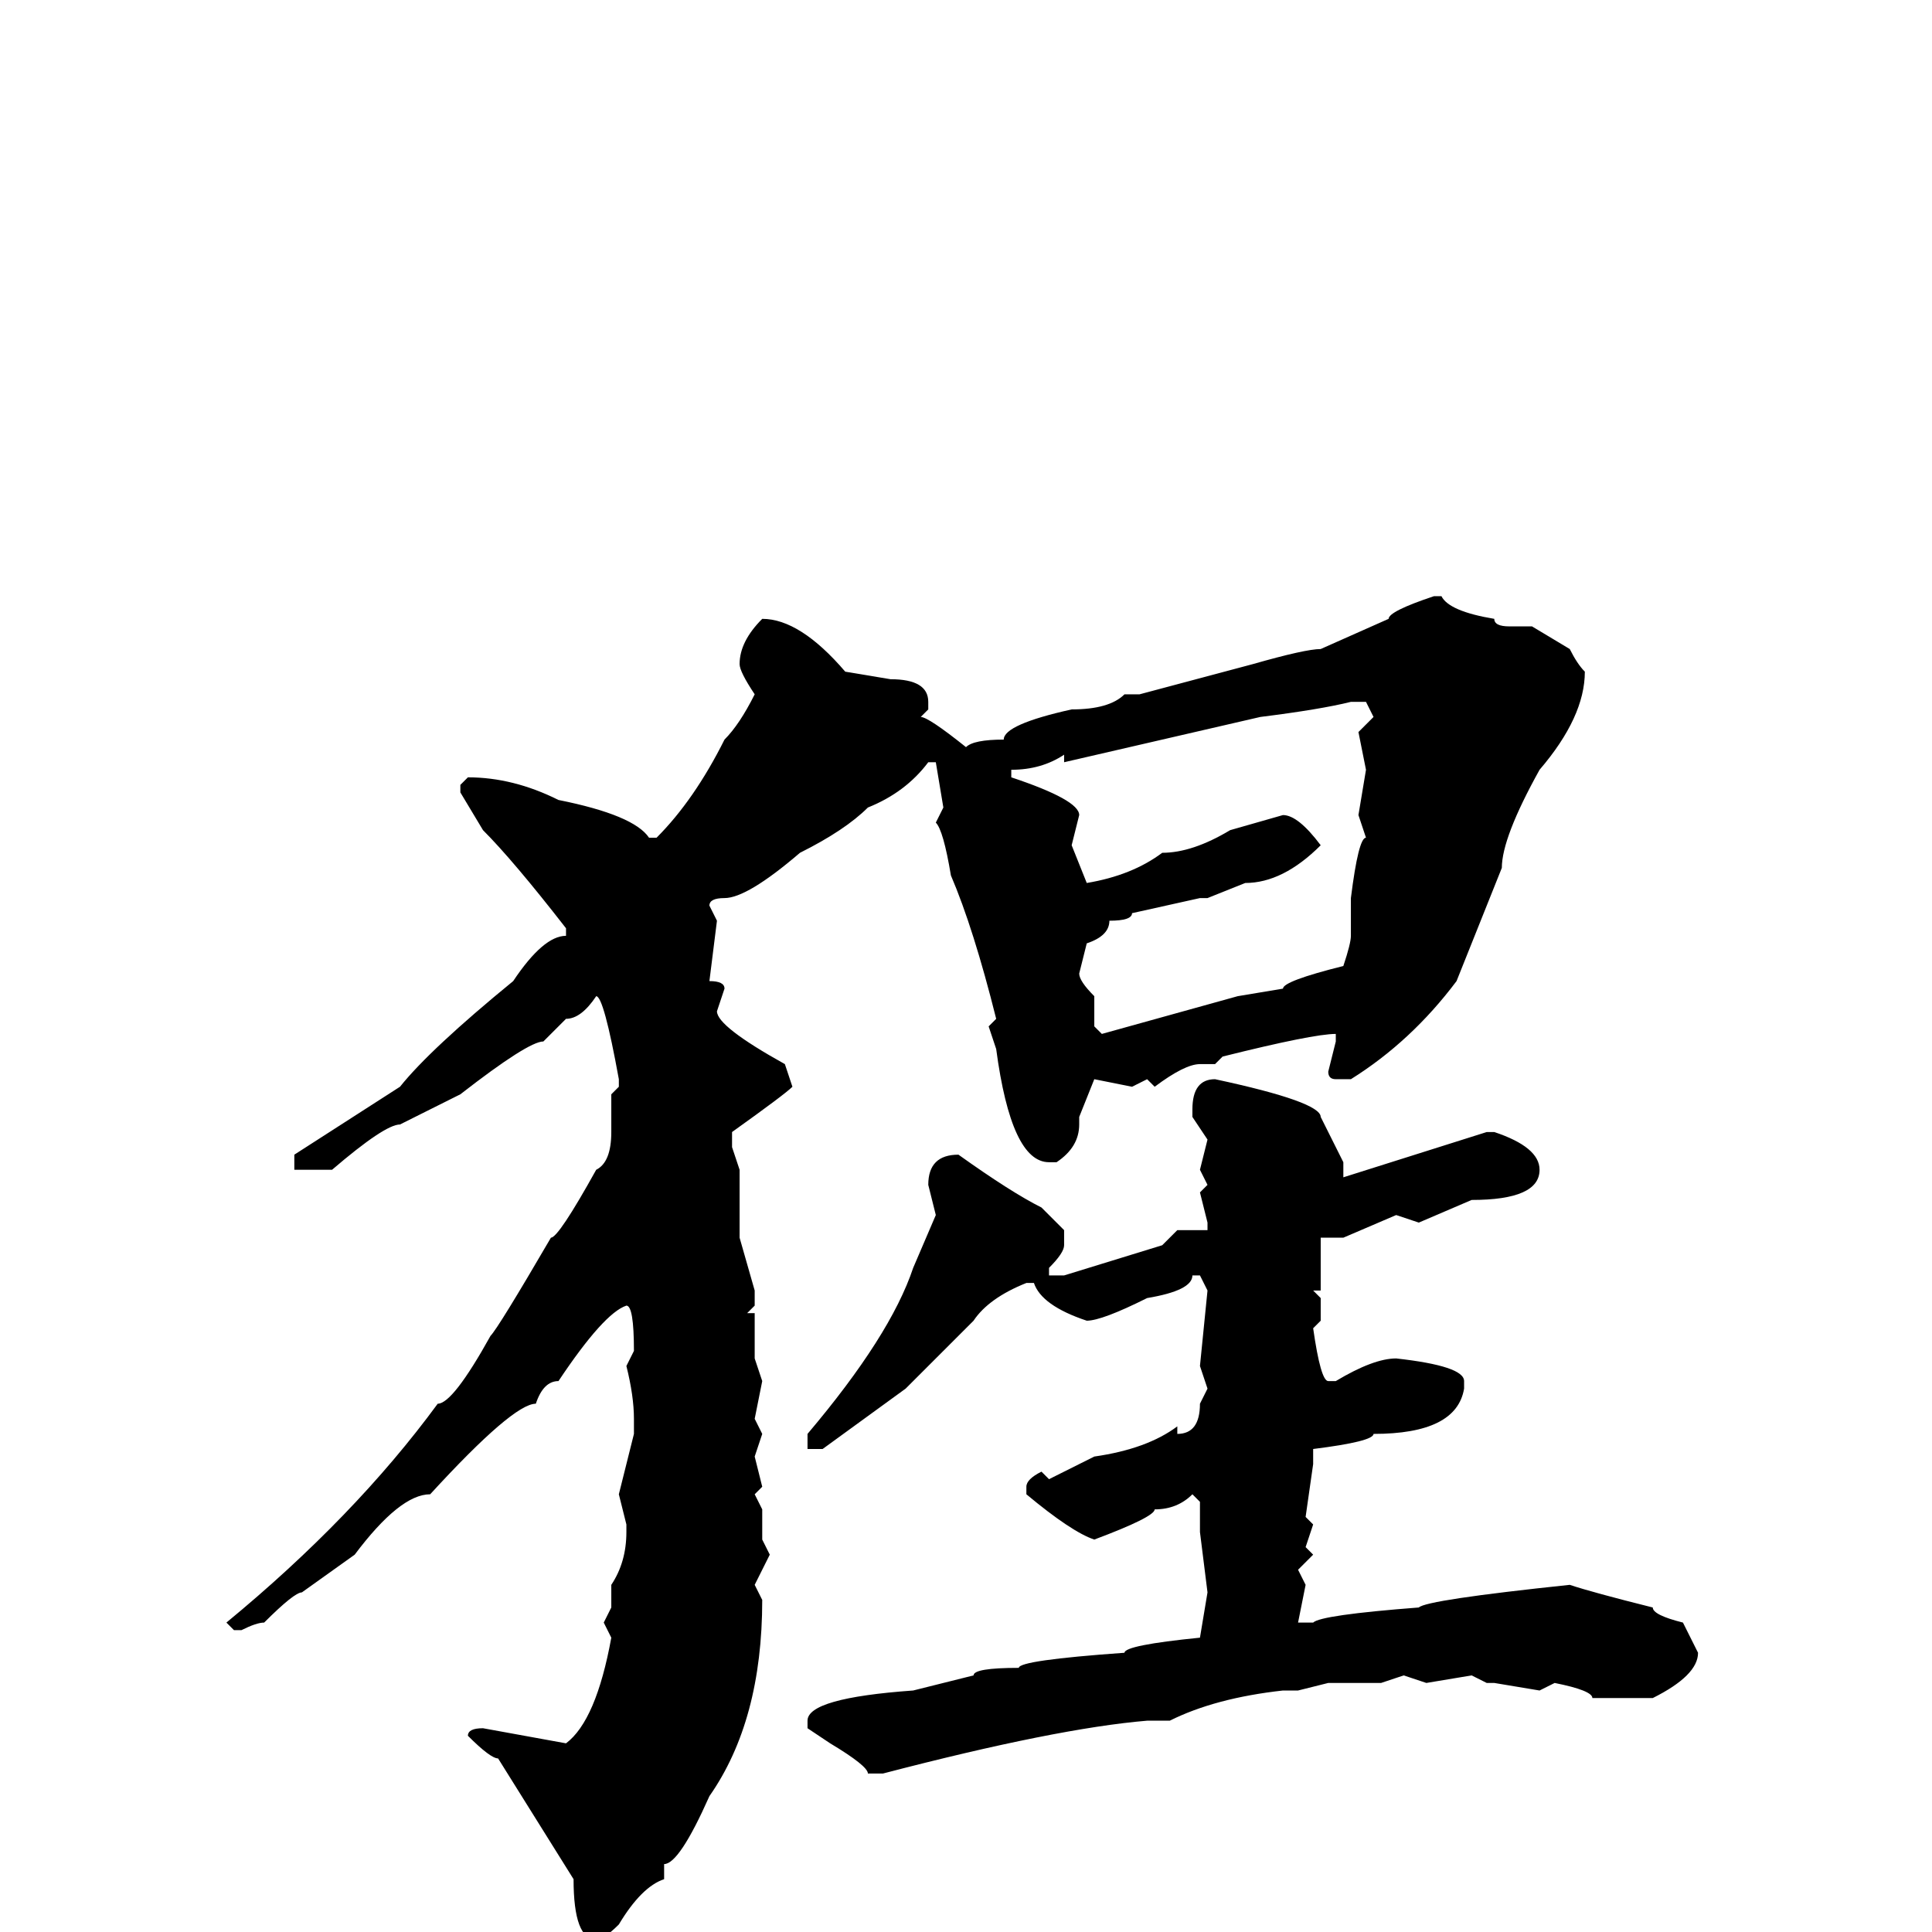 <svg xmlns="http://www.w3.org/2000/svg" viewBox="0 -256 256 256">
	<path fill="#000000" d="M190 -177H191Q192 -175 198 -174Q198 -173 200 -173H203L208 -170Q209 -168 210 -167Q210 -161 204 -154Q199 -145 199 -141L193 -126Q187 -118 179 -113H177Q176 -113 176 -114L177 -118V-119Q174 -119 162 -116L161 -115H159Q157 -115 153 -112L152 -113L150 -112L145 -113L143 -108V-107Q143 -104 140 -102H139Q134 -102 132 -117L131 -120L132 -121Q129 -133 126 -140Q125 -146 124 -147L125 -149L124 -155H123Q120 -151 115 -149Q112 -146 106 -143Q99 -137 96 -137Q94 -137 94 -136L95 -134L94 -126Q96 -126 96 -125L95 -122Q95 -120 104 -115L105 -112Q104 -111 97 -106V-104L98 -101V-93V-92L100 -85V-83L99 -82H100V-76L101 -73L100 -68L101 -66L100 -63L101 -59L100 -58L101 -56V-52L102 -50L100 -46L101 -44Q101 -28 94 -18Q90 -9 88 -9V-7Q85 -6 82 -1Q80 1 79 1Q76 1 76 -7L66 -23Q65 -23 62 -26Q62 -27 64 -27L75 -25Q79 -28 81 -39L80 -41L81 -43V-46Q83 -49 83 -53V-54L82 -58L84 -66V-68Q84 -71 83 -75L84 -77Q84 -83 83 -83Q80 -82 74 -73Q72 -73 71 -70Q68 -70 57 -58Q53 -58 47 -50L40 -45Q39 -45 35 -41Q34 -41 32 -40H31L30 -41Q47 -55 58 -70Q60 -70 65 -79Q66 -80 73 -92Q74 -92 79 -101Q81 -102 81 -106V-111L82 -112V-113Q80 -124 79 -124Q77 -121 75 -121L72 -118Q70 -118 61 -111L53 -107Q51 -107 44 -101H40H39V-103L53 -112Q57 -117 68 -126Q72 -132 75 -132V-133Q68 -142 64 -146L61 -151V-152L62 -153Q68 -153 74 -150Q84 -148 86 -145H87Q92 -150 96 -158Q98 -160 100 -164Q98 -167 98 -168Q98 -171 101 -174Q106 -174 112 -167L118 -166Q123 -166 123 -163V-162L122 -161Q123 -161 128 -157Q129 -158 133 -158Q133 -160 142 -162Q147 -162 149 -164H151L166 -168Q173 -170 175 -170L184 -174Q184 -175 190 -177ZM141 -155V-156Q138 -154 134 -154V-153Q143 -150 143 -148L142 -144L144 -139Q150 -140 154 -143Q158 -143 163 -146L170 -148Q172 -148 175 -144Q170 -139 165 -139L160 -137H159L150 -135Q150 -134 147 -134Q147 -132 144 -131L143 -127Q143 -126 145 -124V-120L146 -119L164 -124L170 -125Q170 -126 178 -128Q179 -131 179 -132V-137Q180 -145 181 -145L180 -148L181 -154L180 -159L182 -161L181 -163H179Q175 -162 167 -161ZM161 -113Q175 -110 175 -108L178 -102V-100L197 -106H198Q204 -104 204 -101Q204 -97 195 -97L188 -94L185 -95L178 -92H175V-85H174L175 -84V-81L174 -80Q175 -73 176 -73H177Q182 -76 185 -76Q194 -75 194 -73V-72Q193 -66 182 -66Q182 -65 174 -64V-63V-62L173 -55L174 -54L173 -51L174 -50L172 -48L173 -46L172 -41H173H174Q175 -42 188 -43Q189 -44 208 -46Q211 -45 219 -43Q219 -42 223 -41L225 -37Q225 -34 219 -31H217H213H211Q211 -32 206 -33L204 -32L198 -33H197L195 -34L189 -33L186 -34L183 -33H179H178H176L172 -32H170Q161 -31 155 -28H152Q140 -27 117 -21H115Q115 -22 110 -25L107 -27V-28Q107 -31 121 -32L129 -34Q129 -35 135 -35Q135 -36 149 -37Q149 -38 159 -39L160 -45L159 -53V-57L158 -58Q156 -56 153 -56Q153 -55 145 -52Q142 -53 136 -58V-59Q136 -60 138 -61L139 -60L145 -63Q152 -64 156 -67V-66Q159 -66 159 -70L160 -72L159 -75L160 -85L159 -87H158Q158 -85 152 -84Q146 -81 144 -81Q138 -83 137 -86H136Q131 -84 129 -81L120 -72L109 -64H107V-65V-66Q118 -79 121 -88L124 -95L123 -99Q123 -103 127 -103Q134 -98 138 -96L141 -93V-91Q141 -90 139 -88V-87H141L154 -91L156 -93H160V-94L159 -98L160 -99L159 -101L160 -105L158 -108V-109Q158 -113 161 -113Z"/>
</svg>